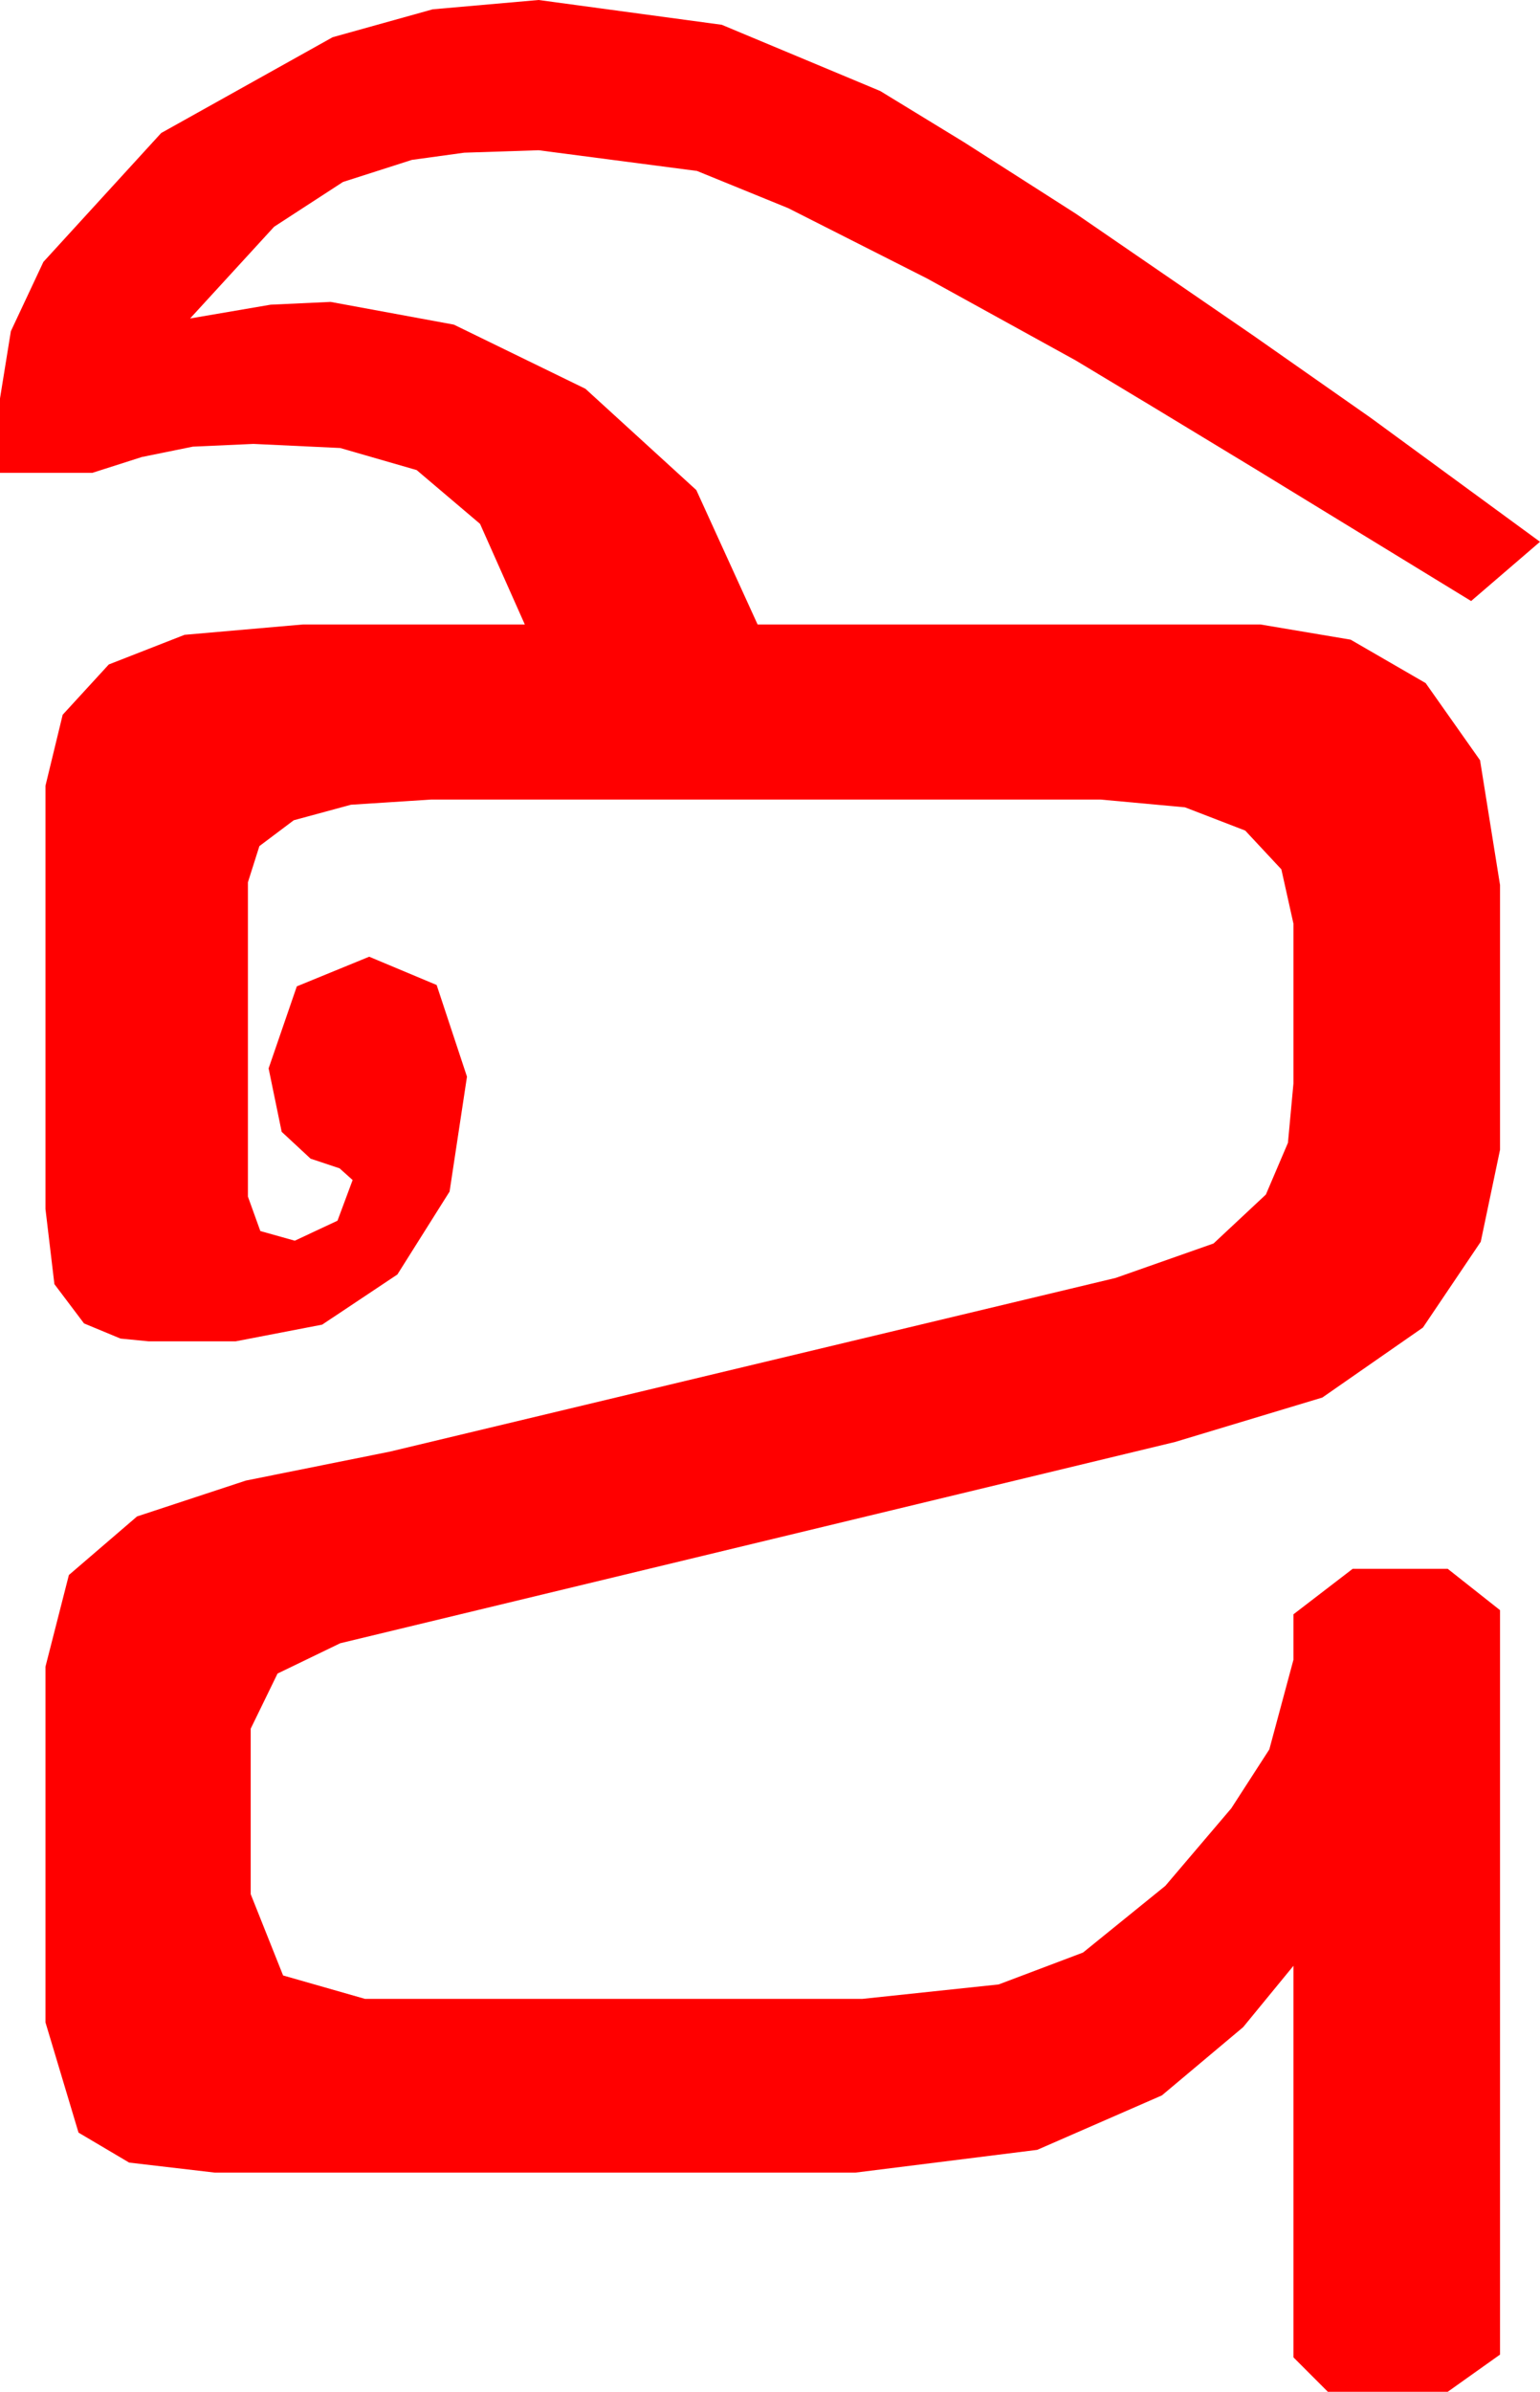 <?xml version="1.0" encoding="utf-8"?>
<!DOCTYPE svg PUBLIC "-//W3C//DTD SVG 1.1//EN" "http://www.w3.org/Graphics/SVG/1.1/DTD/svg11.dtd">
<svg width="32.754" height="50.83" xmlns="http://www.w3.org/2000/svg" xmlns:xlink="http://www.w3.org/1999/xlink" xmlns:xml="http://www.w3.org/XML/1998/namespace" version="1.1">
  <g>
    <g>
      <path style="fill:#FF0000;fill-opacity:1" d="M11.455,0L15.352,0.527 18.721,1.934 20.508,3.025 22.881,4.541 26.66,7.134 29.15,8.877 32.754,11.514 31.289,12.773 26.689,9.961 24.507,8.639 22.881,7.661 19.717,5.918 16.765,4.424 14.824,3.633 11.455,3.193 9.873,3.245 8.76,3.398 7.295,3.867 5.83,4.819 4.043,6.768 5.757,6.475 7.031,6.416 9.653,6.899 12.451,8.262 14.81,10.415 16.113,13.271 26.807,13.271 28.726,13.594 30.322,14.517 31.479,16.157 31.904,18.809 31.904,24.434 31.494,26.389 30.264,28.213 28.125,29.7 24.99,30.645 7.236,34.922 5.903,35.566 5.332,36.738 5.332,40.254 6.021,41.982 7.764,42.48 18.34,42.48 21.24,42.173 23.035,41.495 24.785,40.078 26.188,38.43 26.997,37.178 27.51,35.273 27.51,34.307 28.77,33.34 30.791,33.34 31.904,34.219 31.904,50.039 30.791,50.83 28.242,50.83 27.51,50.098 27.51,41.777 26.44,43.081 24.712,44.531 22.061,45.688 18.193,46.172 4.57,46.172 2.747,45.959 1.67,45.322 0.967,42.979 0.967,35.42 1.465,33.472 2.915,32.227 5.229,31.465 8.291,30.85 23.73,27.158 25.811,26.426 26.924,25.386 27.393,24.287 27.51,23.027 27.51,19.629 27.253,18.475 26.484,17.651 25.203,17.157 23.408,16.992 9.17,16.992 7.465,17.102 6.248,17.432 5.517,17.981 5.273,18.75 5.273,25.43 5.537,26.162 6.27,26.367 7.178,25.942 7.5,25.078 7.222,24.829 6.606,24.624 5.991,24.053 5.713,22.705 6.313,20.962 7.852,20.332 9.287,20.933 9.932,22.881 9.562,25.323 8.452,27.085 6.852,28.151 5.01,28.506 3.164,28.506 2.563,28.447 1.787,28.125 1.157,27.29 0.967,25.693 0.967,16.699 1.333,15.19 2.314,14.121 3.926,13.491 6.445,13.271 11.162,13.271 10.21,11.133 8.862,9.99 7.236,9.521 5.391,9.434 4.102,9.492 3.018,9.712 1.963,10.049 0,10.049 0,8.467 0.231,7.039 0.923,5.566 3.428,2.827 7.075,0.791 9.203,0.198 11.455,0z" />
    </g>
  </g>
</svg>